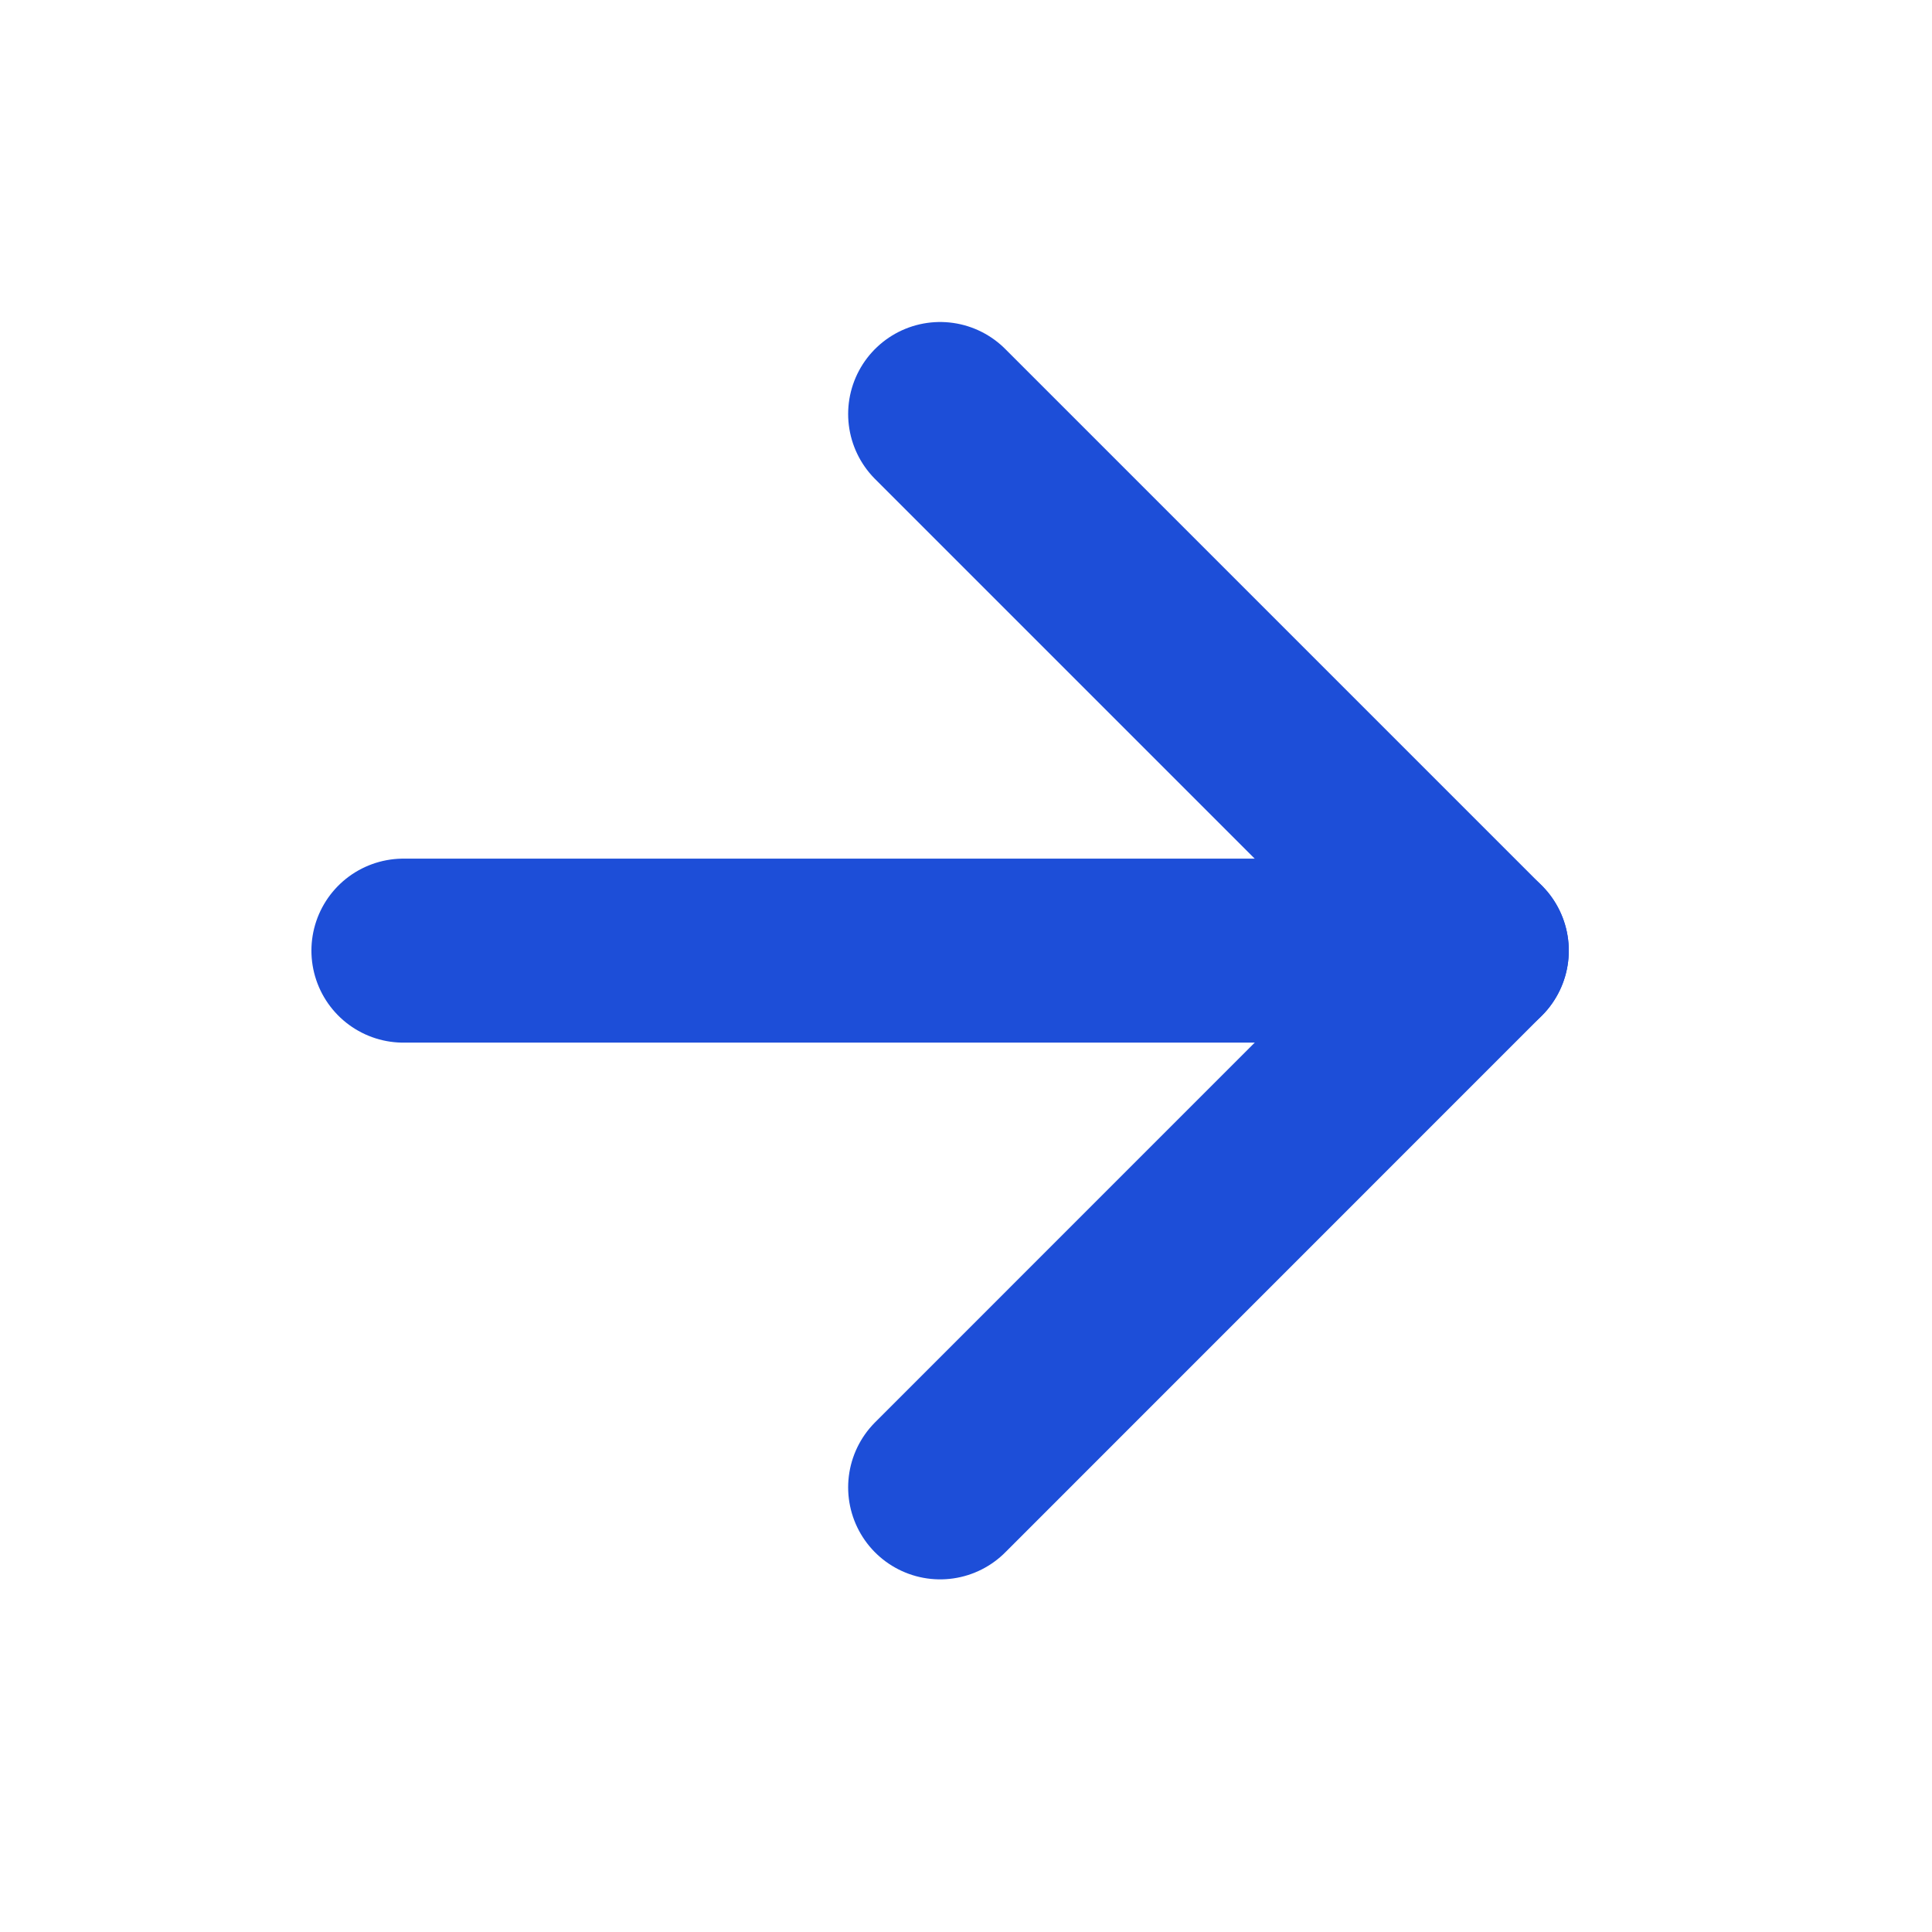 <svg width="21" height="21" viewBox="0 0 21 21" fill="none" xmlns="http://www.w3.org/2000/svg">
<g id="Frame">
<path id="Vector" d="M4.385 10.333H16.052" stroke="#1D4ED8" stroke-width="2" stroke-linecap="round" stroke-linejoin="round"/>
<path id="Vector_2" d="M10.219 4.5L16.052 10.333L10.219 16.167" stroke="#1D4ED8" stroke-width="2" stroke-linecap="round" stroke-linejoin="round"/>
</g>
</svg>
